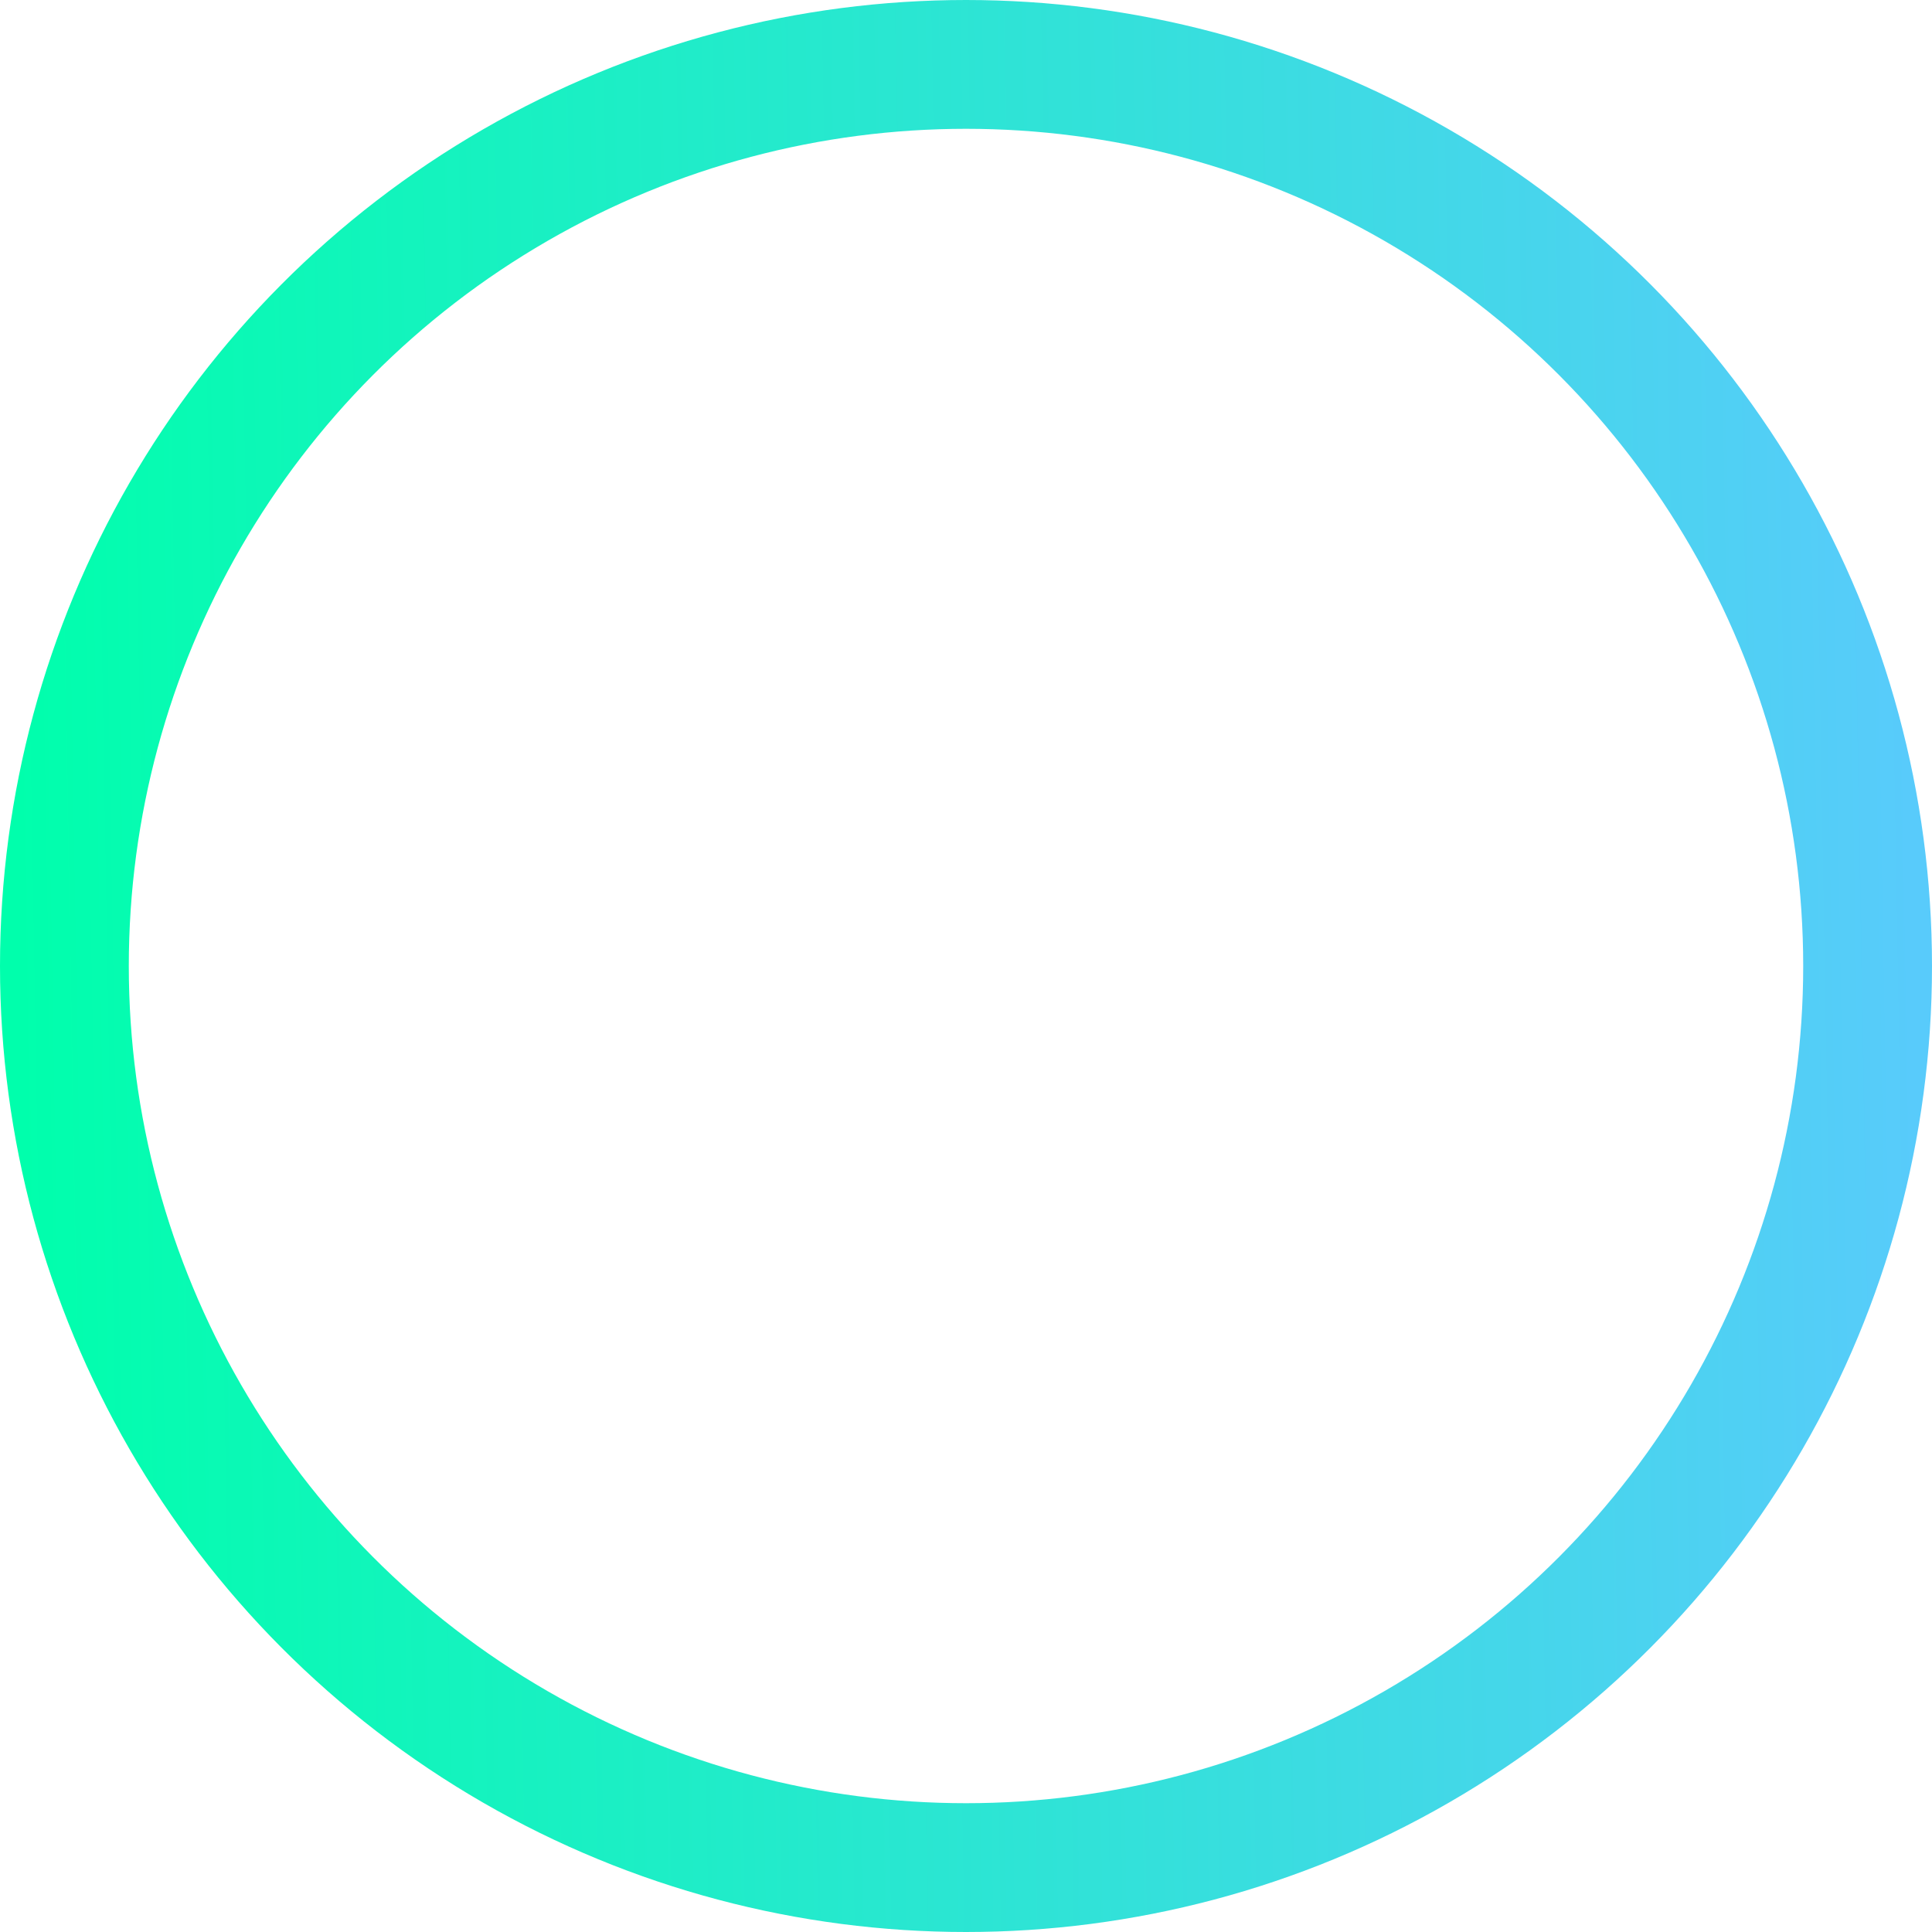 <svg width="15" height="15" viewBox="0 0 15 15" fill="none" xmlns="http://www.w3.org/2000/svg">
<circle cx="7.5" cy="7.5" r="7" stroke="url(#paint0_linear_7170_9372)"/>
<defs>
<linearGradient id="paint0_linear_7170_9372" x1="0" y1="0" x2="14.739" y2="-0.253" gradientUnits="userSpaceOnUse">
<stop stop-color="#00FFAC"/>
<stop offset="1" stop-color="#58CBFB"/>
</linearGradient>
</defs>
</svg>
